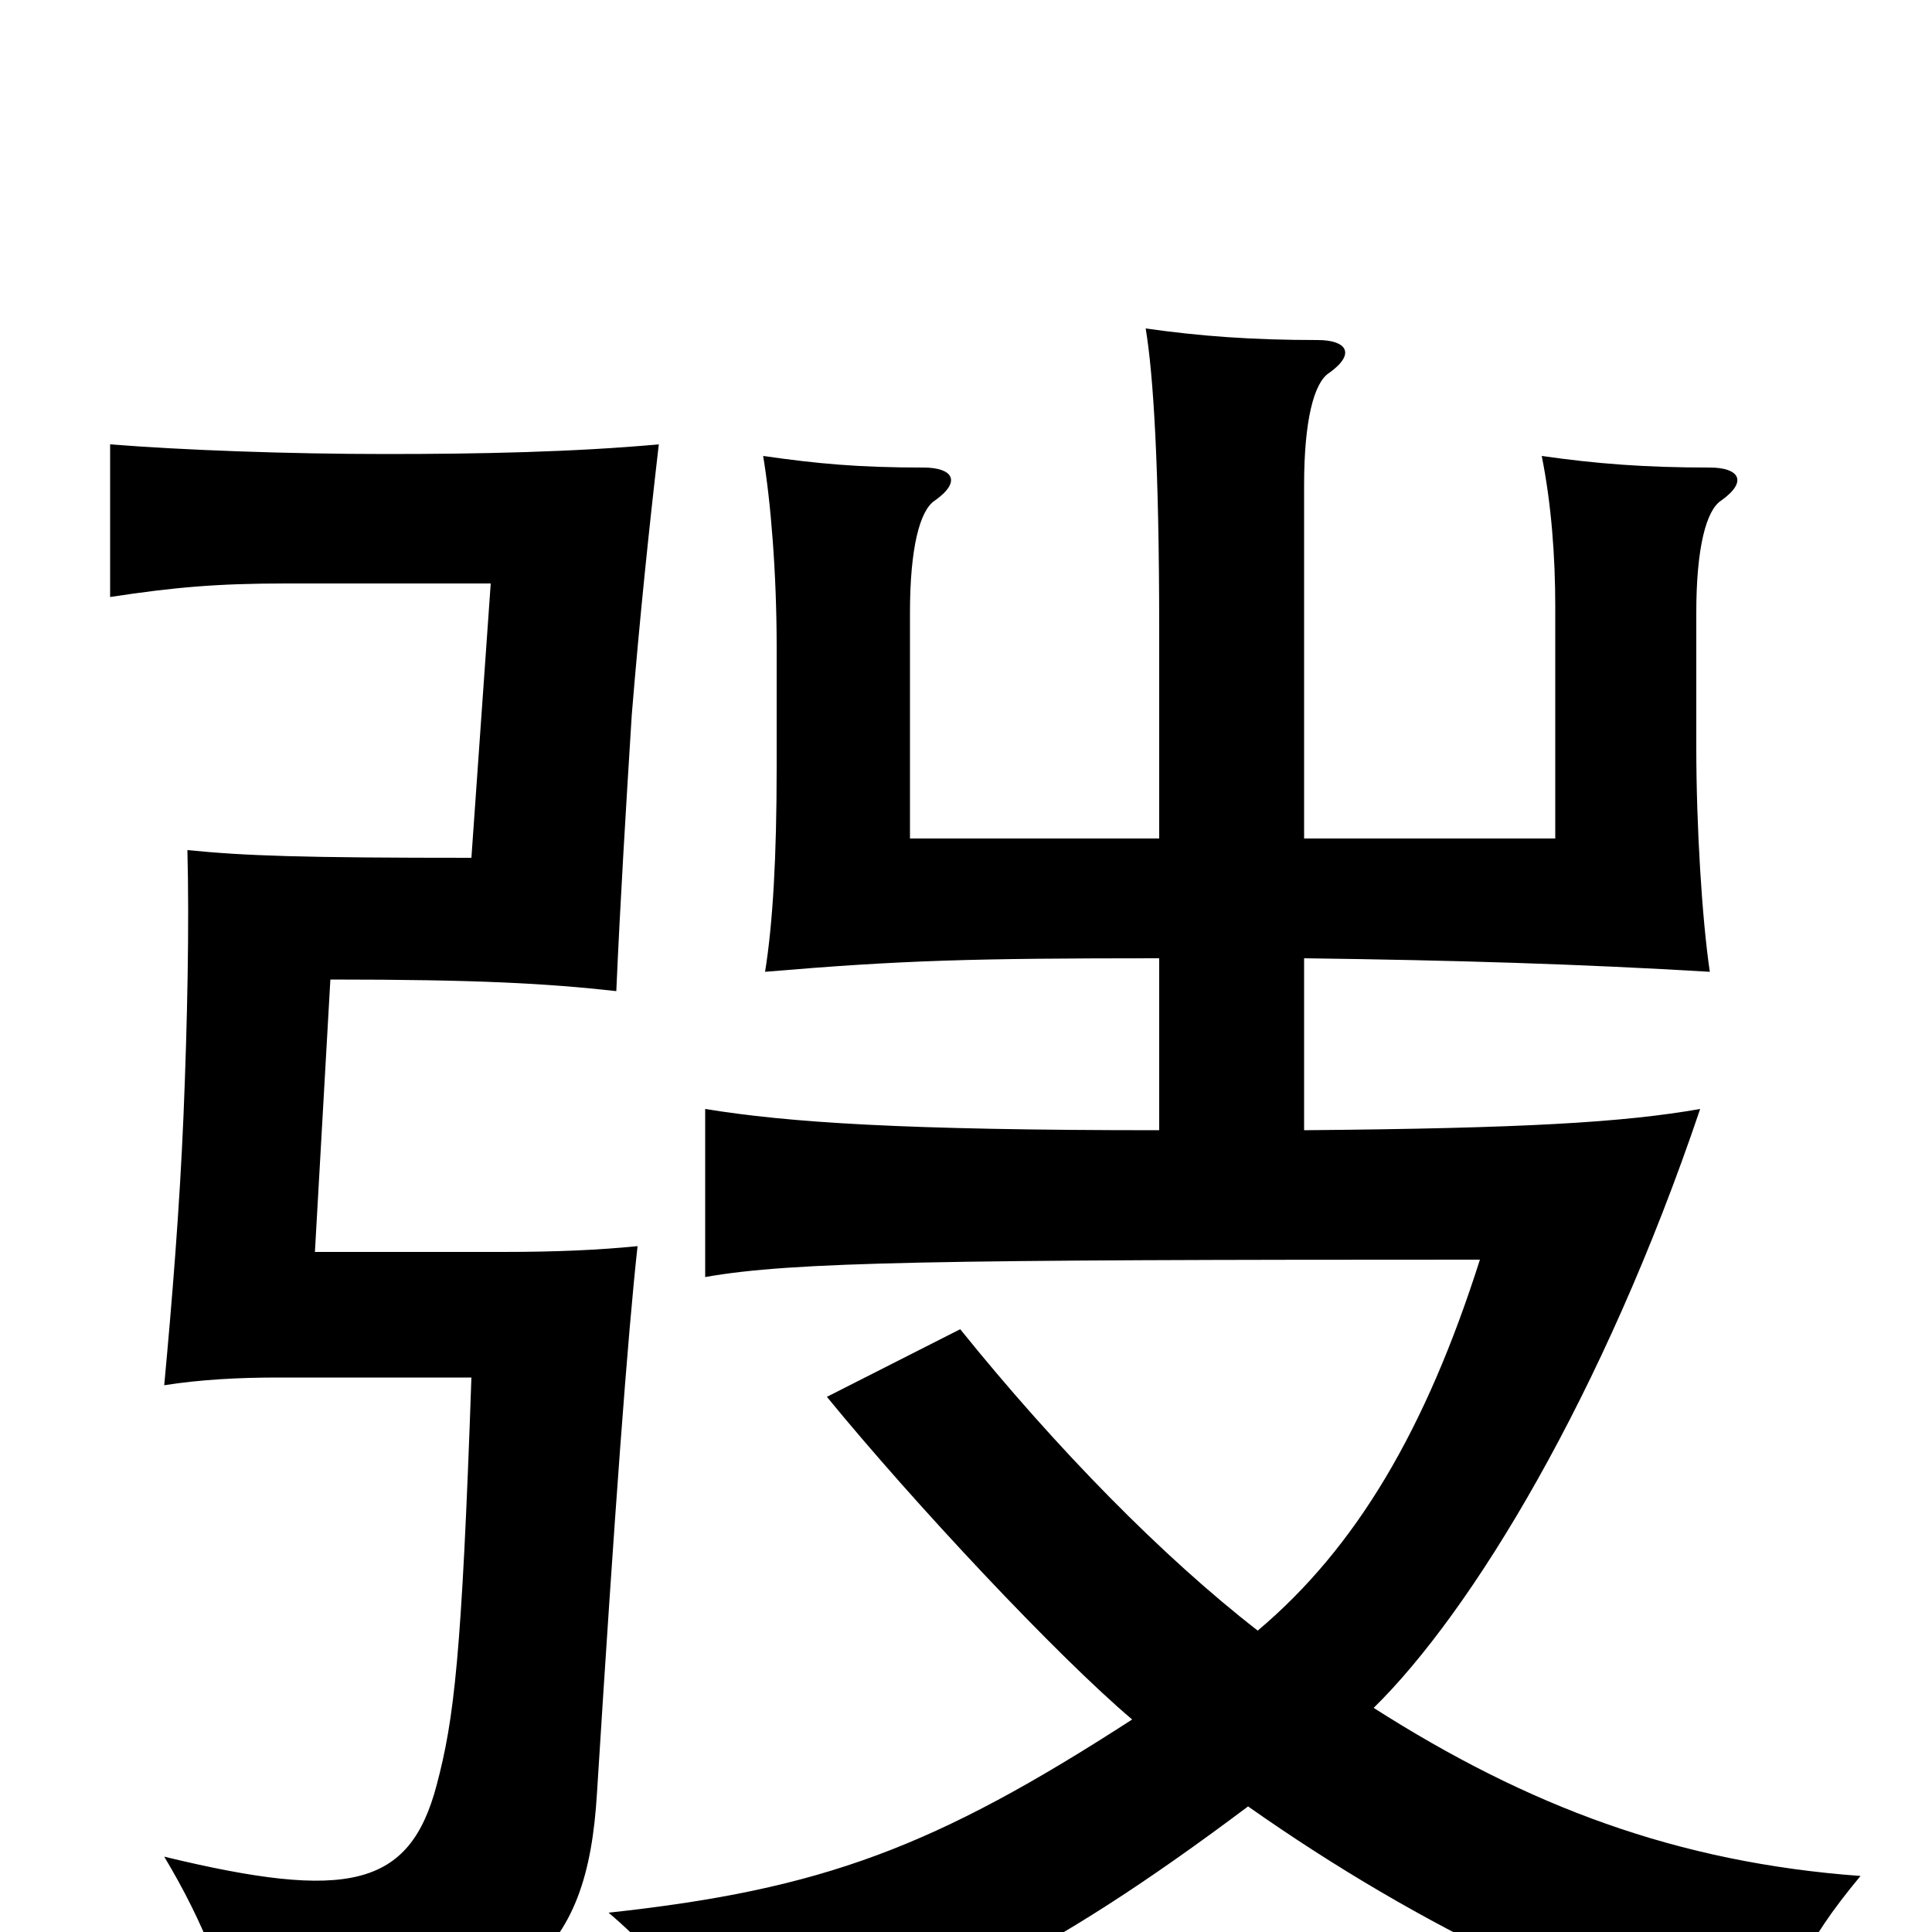 <svg xmlns="http://www.w3.org/2000/svg" viewBox="0 -1000 1000 1000">
	<path fill="#000000" d="M651 -156C602 -194 547 -250 497 -312L428 -277C473 -222 547 -143 586 -110C484 -44 426 -22 315 -10C348 18 365 46 372 71C474 47 542 13 646 -65C737 -1 831 43 916 63C925 28 933 7 963 -29C868 -36 791 -65 711 -116C762 -166 830 -278 880 -426C840 -419 789 -416 675 -415V-504C753 -503 818 -501 885 -497C881 -524 878 -572 878 -613V-683C878 -716 883 -736 891 -741C905 -751 900 -758 885 -758C851 -758 826 -760 798 -764C803 -739 805 -712 805 -686V-566H675V-749C675 -782 680 -802 688 -807C702 -817 697 -824 682 -824C648 -824 621 -826 593 -830C597 -806 600 -758 600 -674V-566H471V-683C471 -716 476 -736 484 -741C498 -751 493 -758 478 -758C444 -758 423 -760 395 -764C399 -740 402 -703 402 -665V-603C402 -556 400 -522 396 -497C467 -503 503 -504 600 -504V-415C467 -415 408 -419 365 -426V-339C410 -347 485 -348 766 -348C738 -260 702 -199 651 -156ZM341 -770C297 -766 248 -765 200 -765C149 -765 95 -767 57 -770V-691C90 -696 112 -698 148 -698H254L244 -556C156 -556 127 -557 97 -560C98 -521 97 -472 95 -423C93 -375 89 -326 85 -283C104 -286 124 -287 144 -287H244C239 -142 235 -110 226 -76C212 -23 180 -16 85 -39C106 -4 118 28 124 59C273 49 304 11 309 -72C318 -216 325 -310 330 -355C310 -353 288 -352 260 -352H163L171 -493C247 -493 283 -491 319 -487C321 -533 324 -582 327 -630C331 -679 336 -727 341 -770Z"/>
</svg>